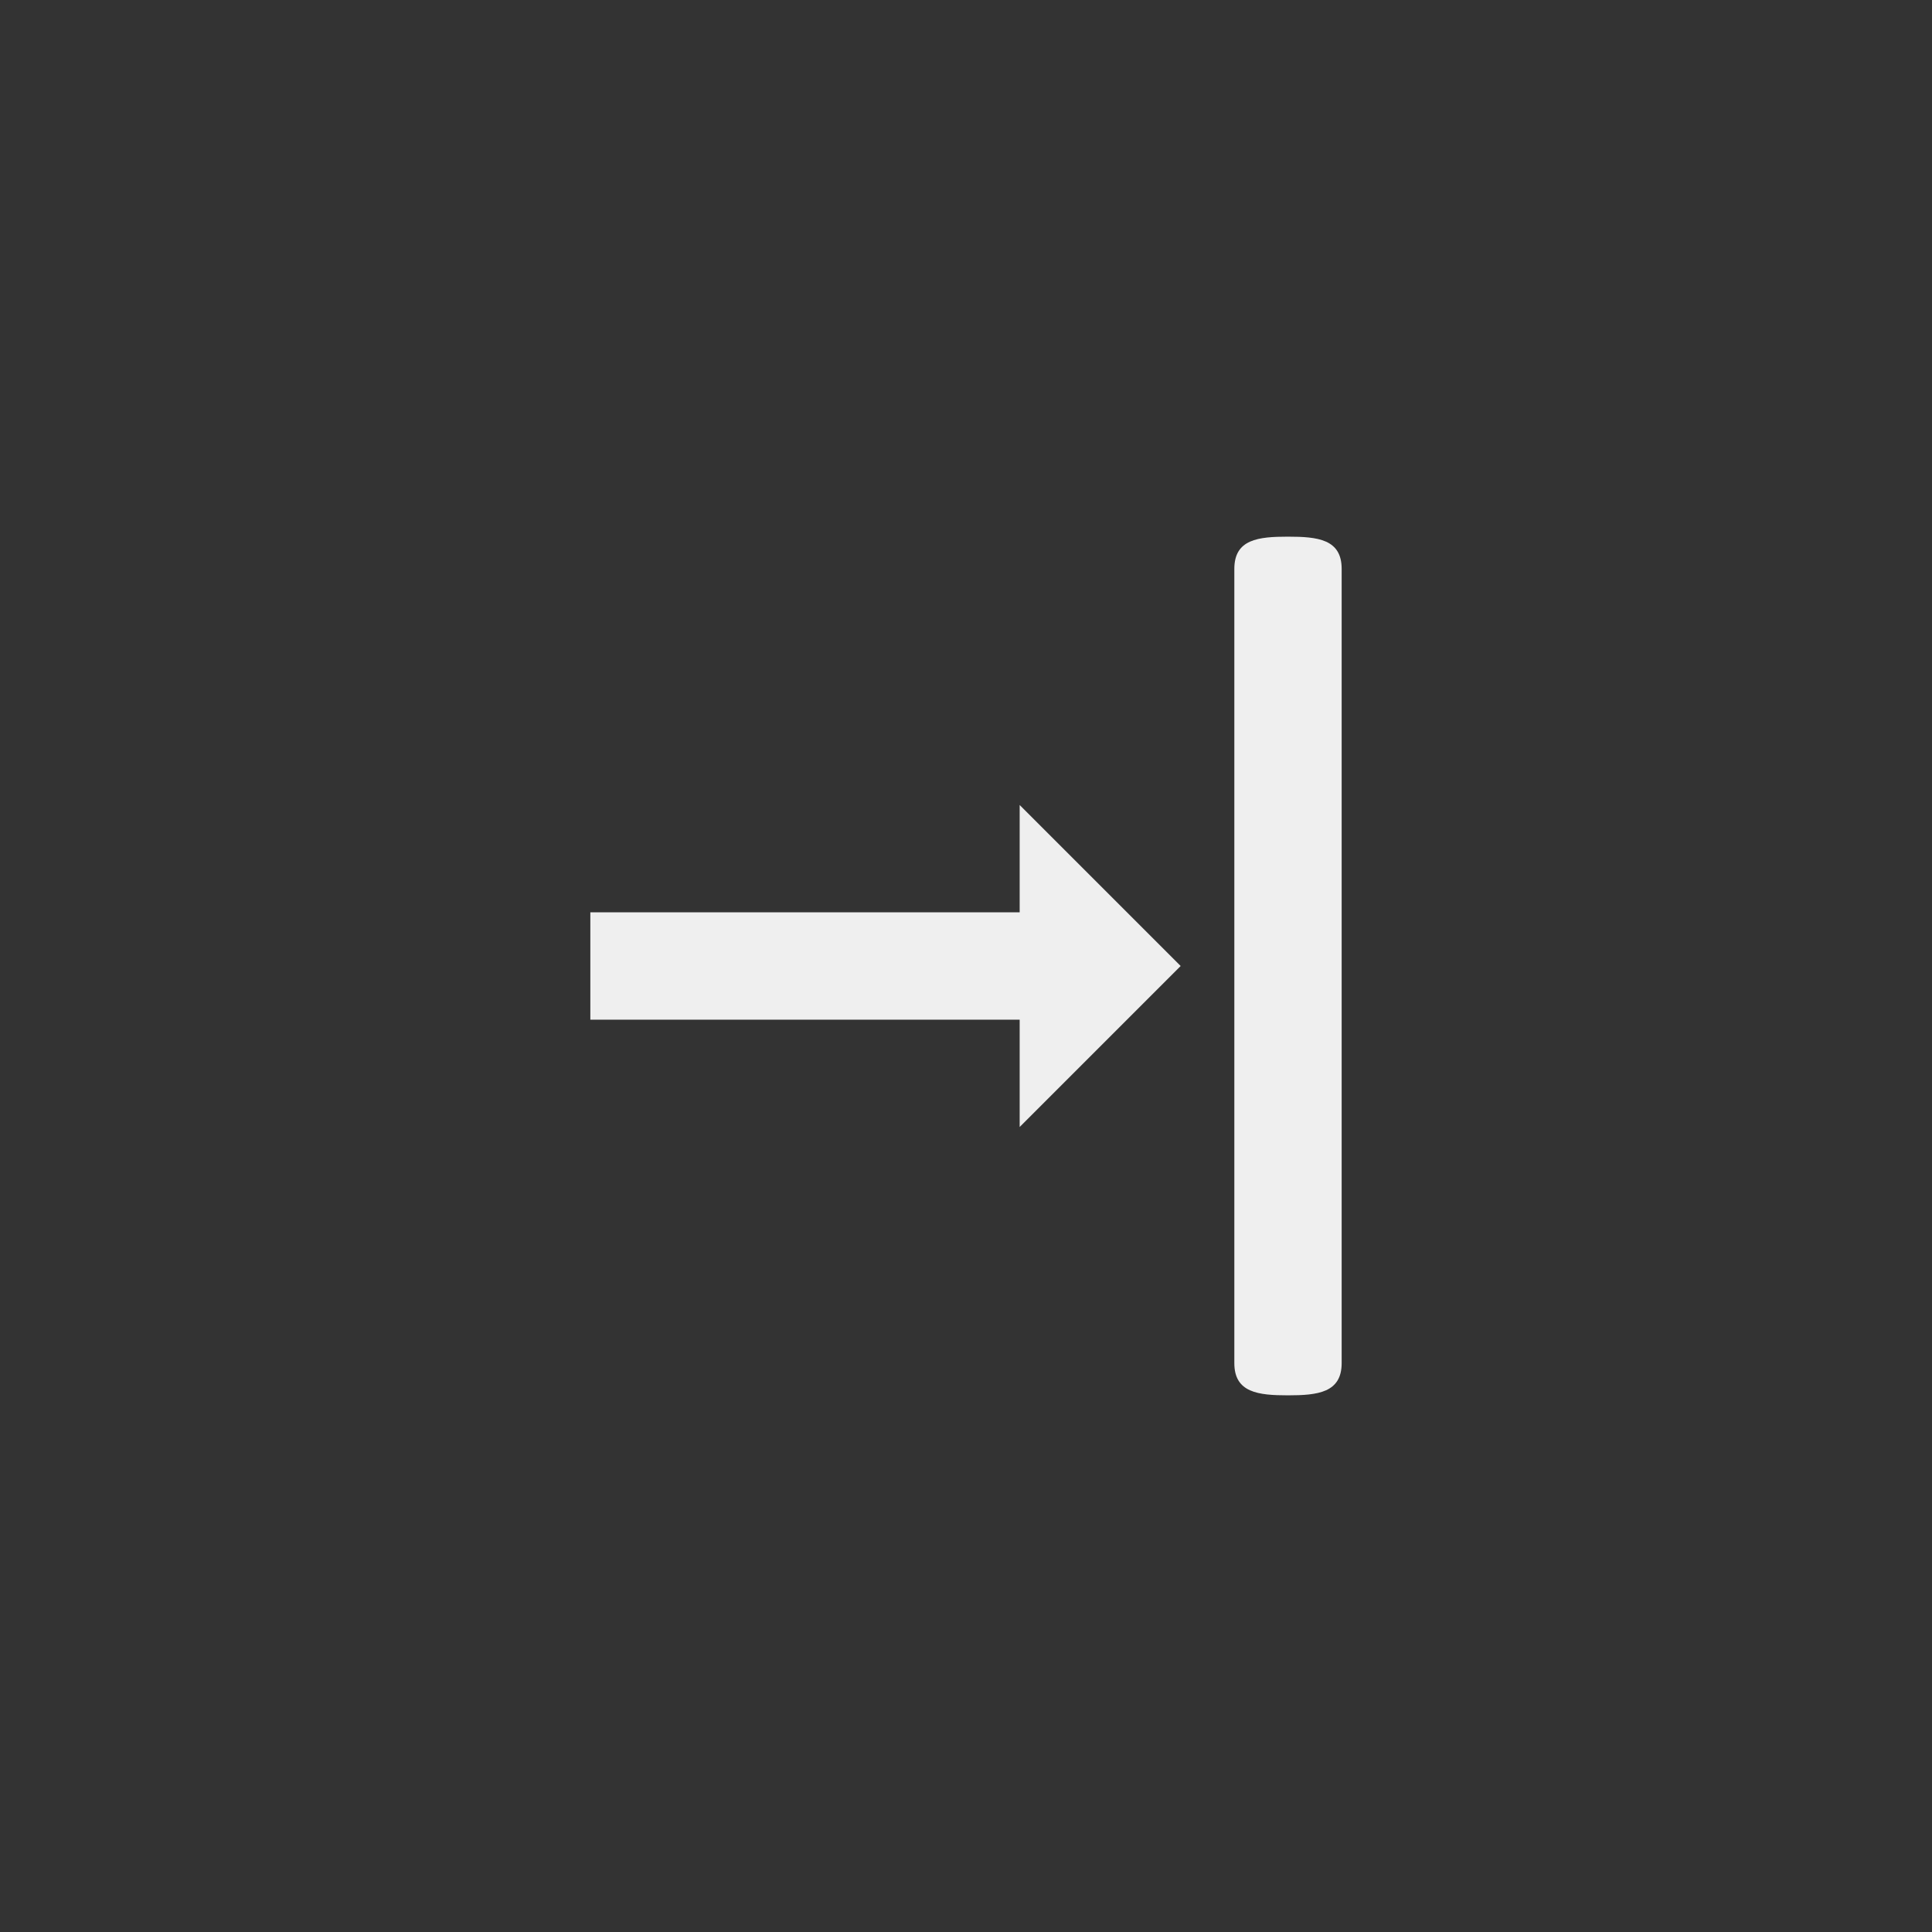 <svg xmlns="http://www.w3.org/2000/svg" width="144" height="144" viewBox="0 0 144 144">
  <rect x="0" y="0" width="144" height="144" fill="#333333" stroke="none"/>
  <g fill="none" fill-rule="evenodd">
<path fill="#EFEFEF" fill-rule="nonzero" d="M76,60 L76,68 L44,68 L44,76 L76,76 L76,84 L88,72 L76,60 Z M92,42.4 L92,101.6 C92,103.804 93.792,104 96,104 C98.212,104 100,103.804 100,101.6 L100,42.4 C100,40.188 98.212,40 96,40 C93.792,40 92,40.188 92,42.4 Z"/>
  </g>
</svg>
